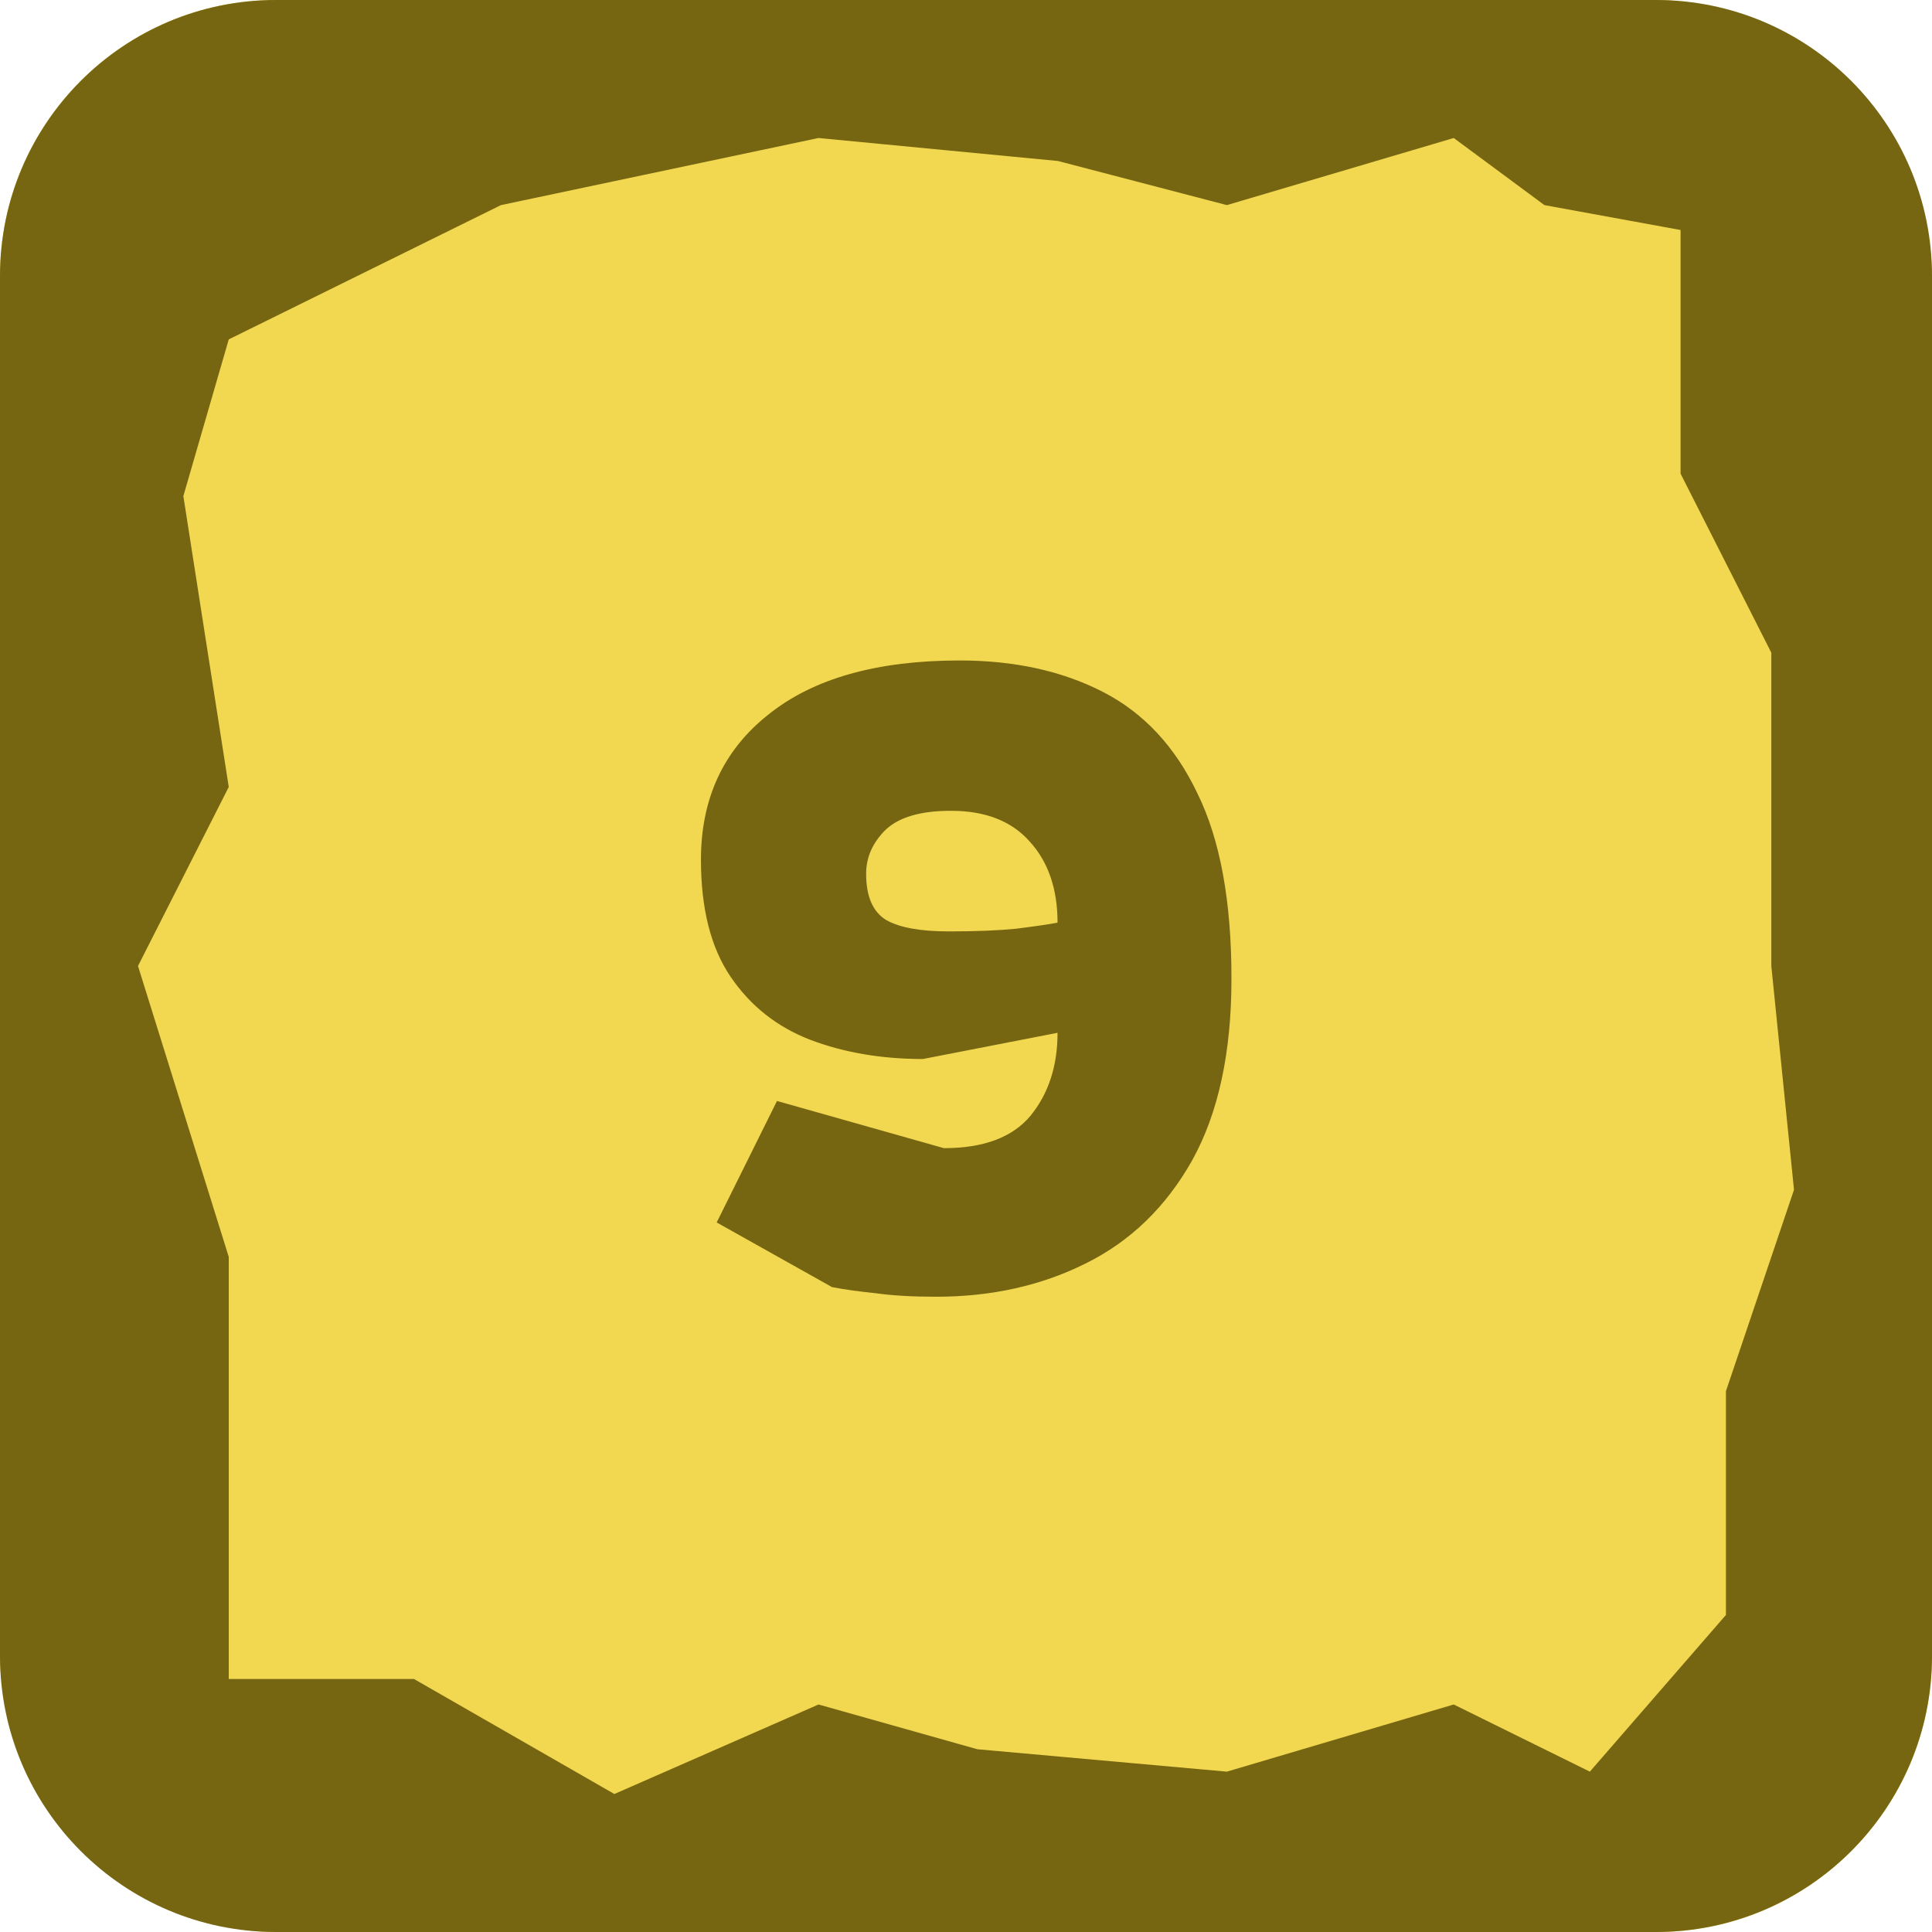 <svg width="42" height="42" viewBox="0 0 42 42" fill="none" xmlns="http://www.w3.org/2000/svg">
<rect width="42" height="42" rx="6" fill="#F2D851"/>
<path fill-rule="evenodd" clip-rule="evenodd" d="M6 0C2.686 0 0 2.686 0 6V36C0 39.314 2.686 42 6 42H36C39.314 42 42 39.314 42 36V6C42 2.686 39.314 0 36 0H6ZM31.603 3L26.671 4.459L23 3.5L17.794 3L10.89 4.459L4.973 7.378L3.986 10.784L4.973 17.108L3 21L4.973 27.324V36.5H9L13.356 39L17.794 37.054L21.247 38.027L26.671 38.514L31.603 37.054L34.562 38.514L37.52 35.108V30.243L39 25.865L38.507 21V14.189L36.534 10.297V5L33.575 4.459L31.603 3Z" fill="#766611"/>
<path d="M20.349 28.19C19.842 28.19 19.405 28.165 19.038 28.114C18.671 28.076 18.354 28.032 18.088 27.981L15.58 26.575L16.891 23.934L20.52 24.96C21.381 24.96 22.008 24.726 22.401 24.257C22.794 23.776 22.99 23.174 22.99 22.452L20.064 23.022C19.165 23.022 18.348 22.883 17.613 22.604C16.891 22.325 16.315 21.869 15.884 21.236C15.453 20.603 15.238 19.754 15.238 18.69C15.238 17.36 15.726 16.309 16.701 15.536C17.676 14.751 19.063 14.358 20.862 14.358C22.053 14.358 23.091 14.586 23.978 15.042C24.865 15.498 25.549 16.233 26.03 17.246C26.524 18.247 26.771 19.589 26.771 21.274C26.771 22.883 26.486 24.2 25.916 25.226C25.346 26.239 24.573 26.987 23.598 27.468C22.635 27.949 21.552 28.19 20.349 28.19ZM20.634 20.248C21.204 20.248 21.685 20.229 22.078 20.191C22.483 20.14 22.787 20.096 22.99 20.058C22.99 19.323 22.787 18.734 22.382 18.291C21.989 17.848 21.419 17.626 20.672 17.626C20.013 17.626 19.538 17.765 19.247 18.044C18.968 18.323 18.829 18.639 18.829 18.994C18.829 19.488 18.975 19.824 19.266 20.001C19.557 20.166 20.013 20.248 20.634 20.248Z" fill="#766611"/>
</svg>
